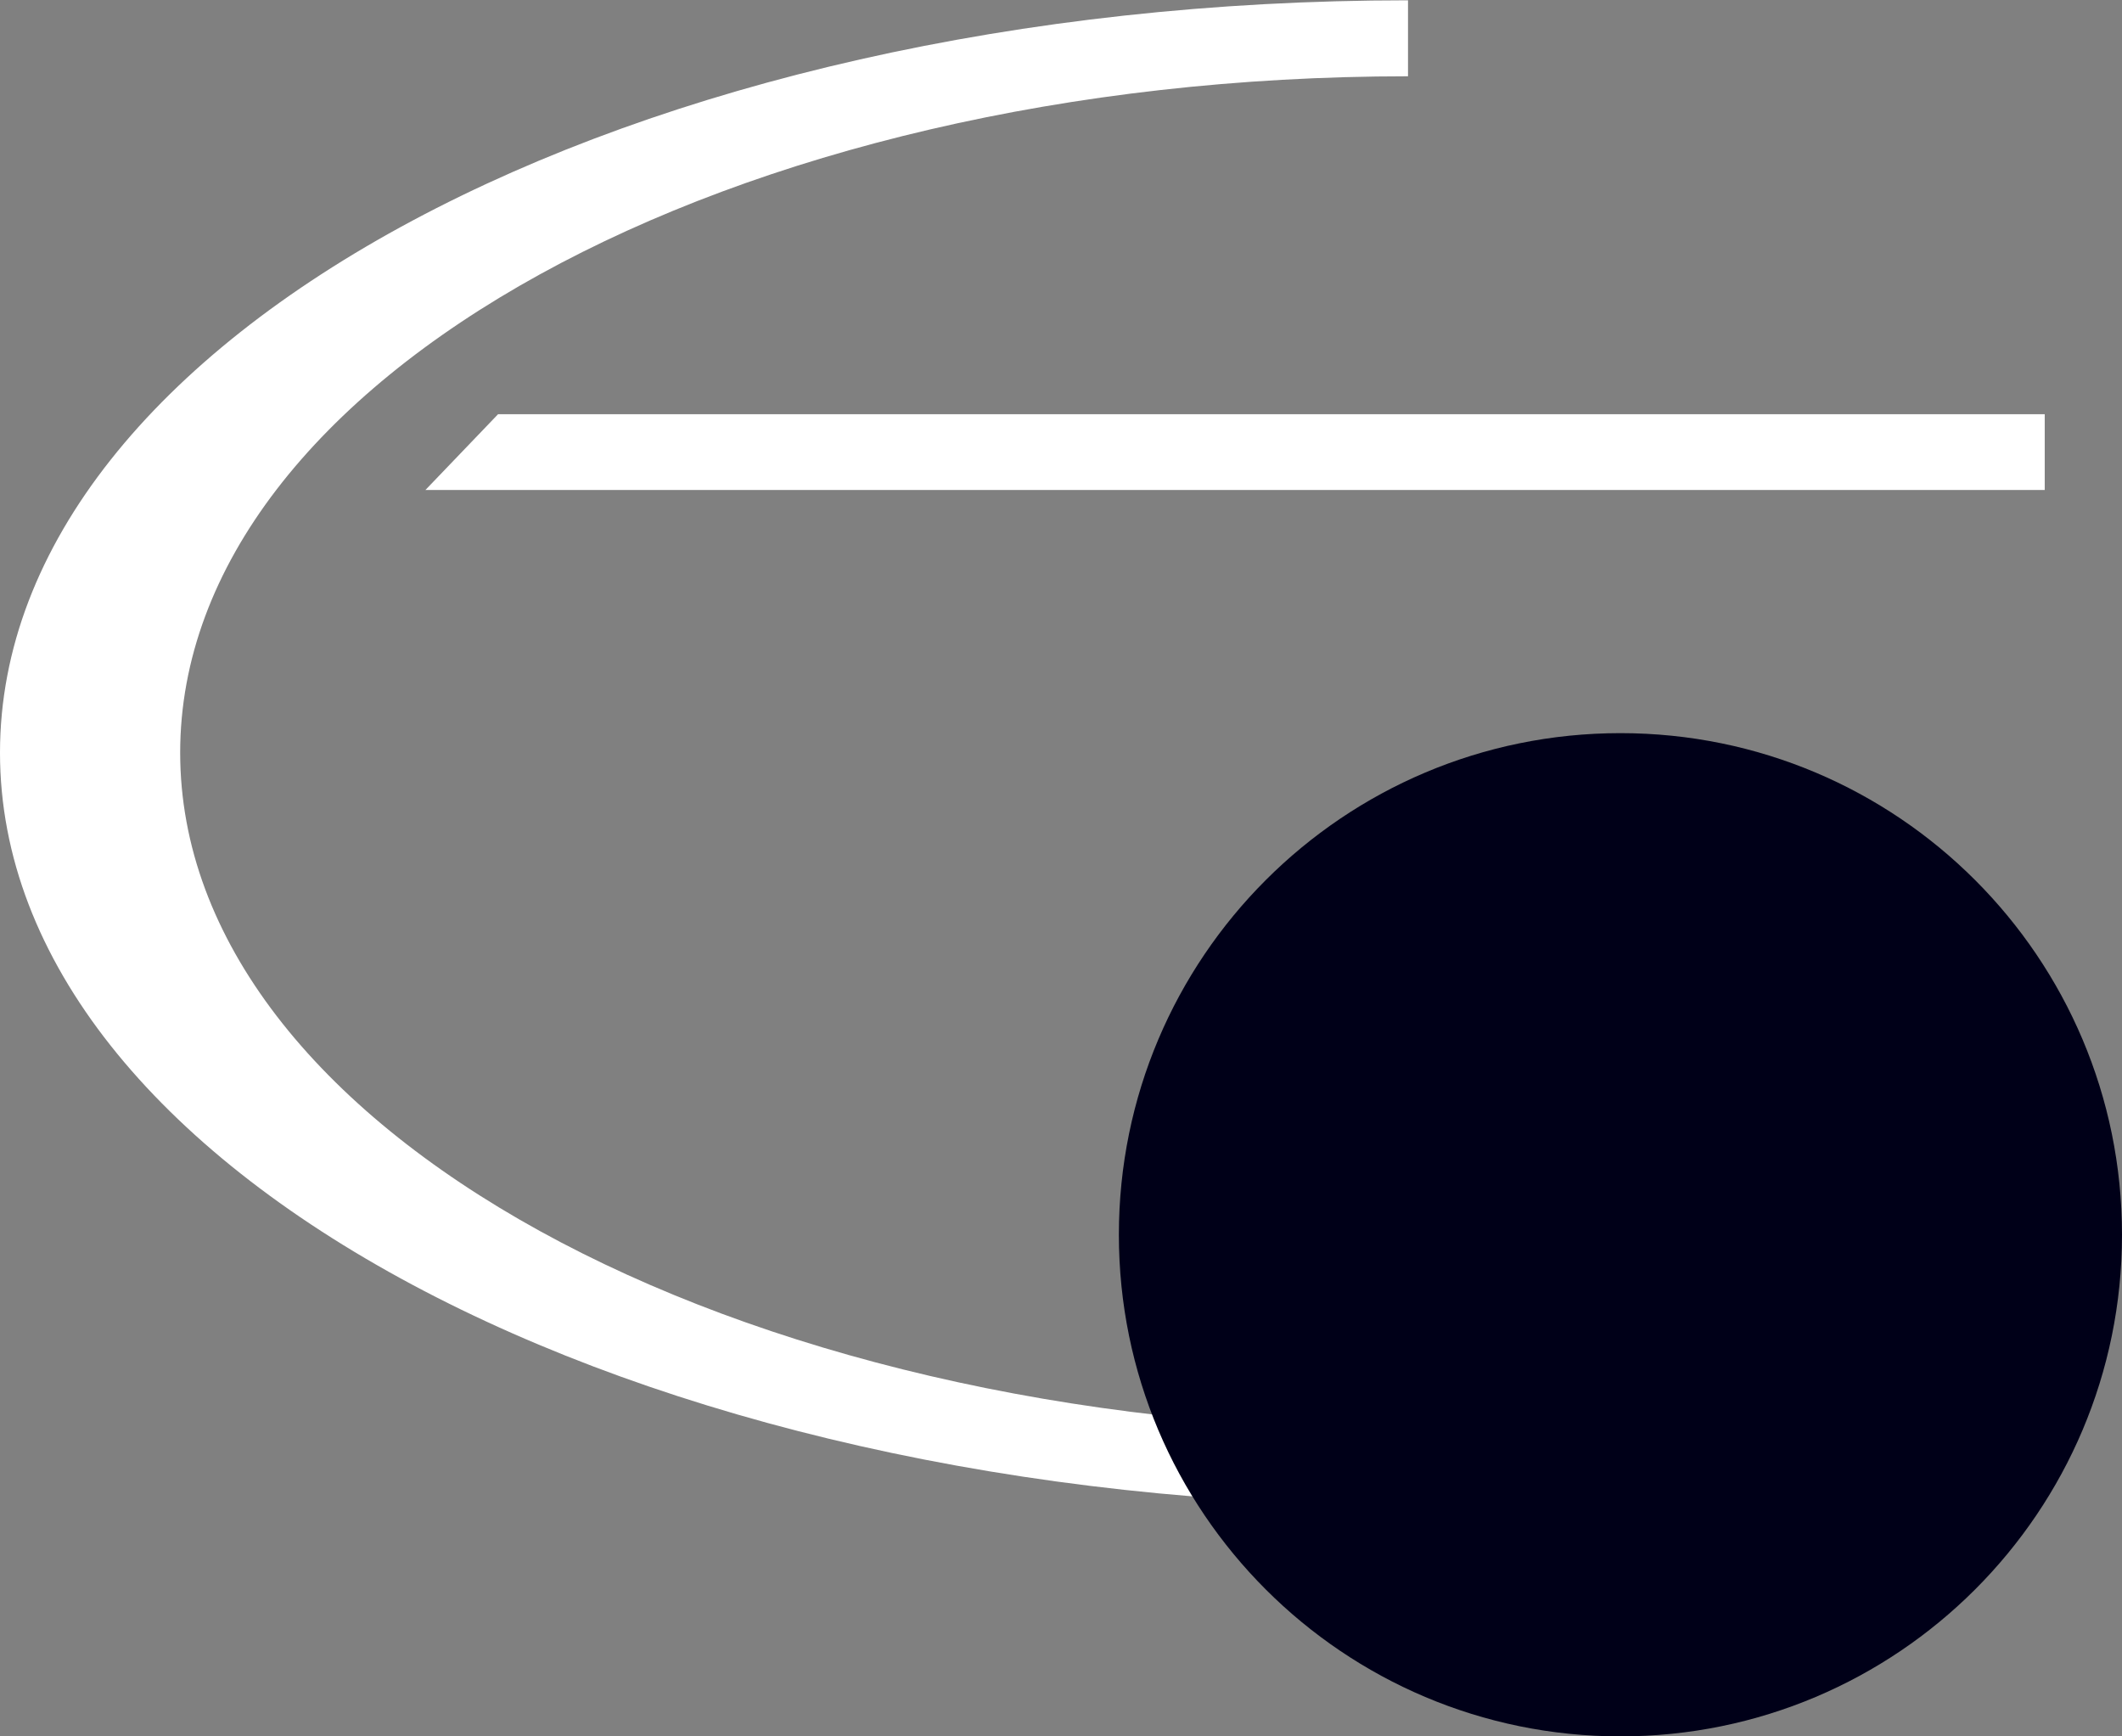 <svg xmlns="http://www.w3.org/2000/svg" width="55" height="45">
    <rect width="100%" height="100%" fill="#808080" stroke="none"/>
    <path fill="#FFF" fill-rule="evenodd" d="M11.027 12.698l1.882-1.963h40.088v1.963h-41.97zM4.67 19.507c0 9.682 14.248 17.53 31.824 17.53v1.97C16.339 39.007 0 30.277 0 19.507 0 8.738 16.339.008 36.494.008v1.969c-17.576 0-31.824 7.849-31.824 17.53z"/>
    <path fill="#000018" fill-rule="evenodd" d="M42 19c7.18 0 13 5.82 13 13s-5.82 13-13 13-13-5.82-13-13 5.82-13 13-13z"/>
</svg>
